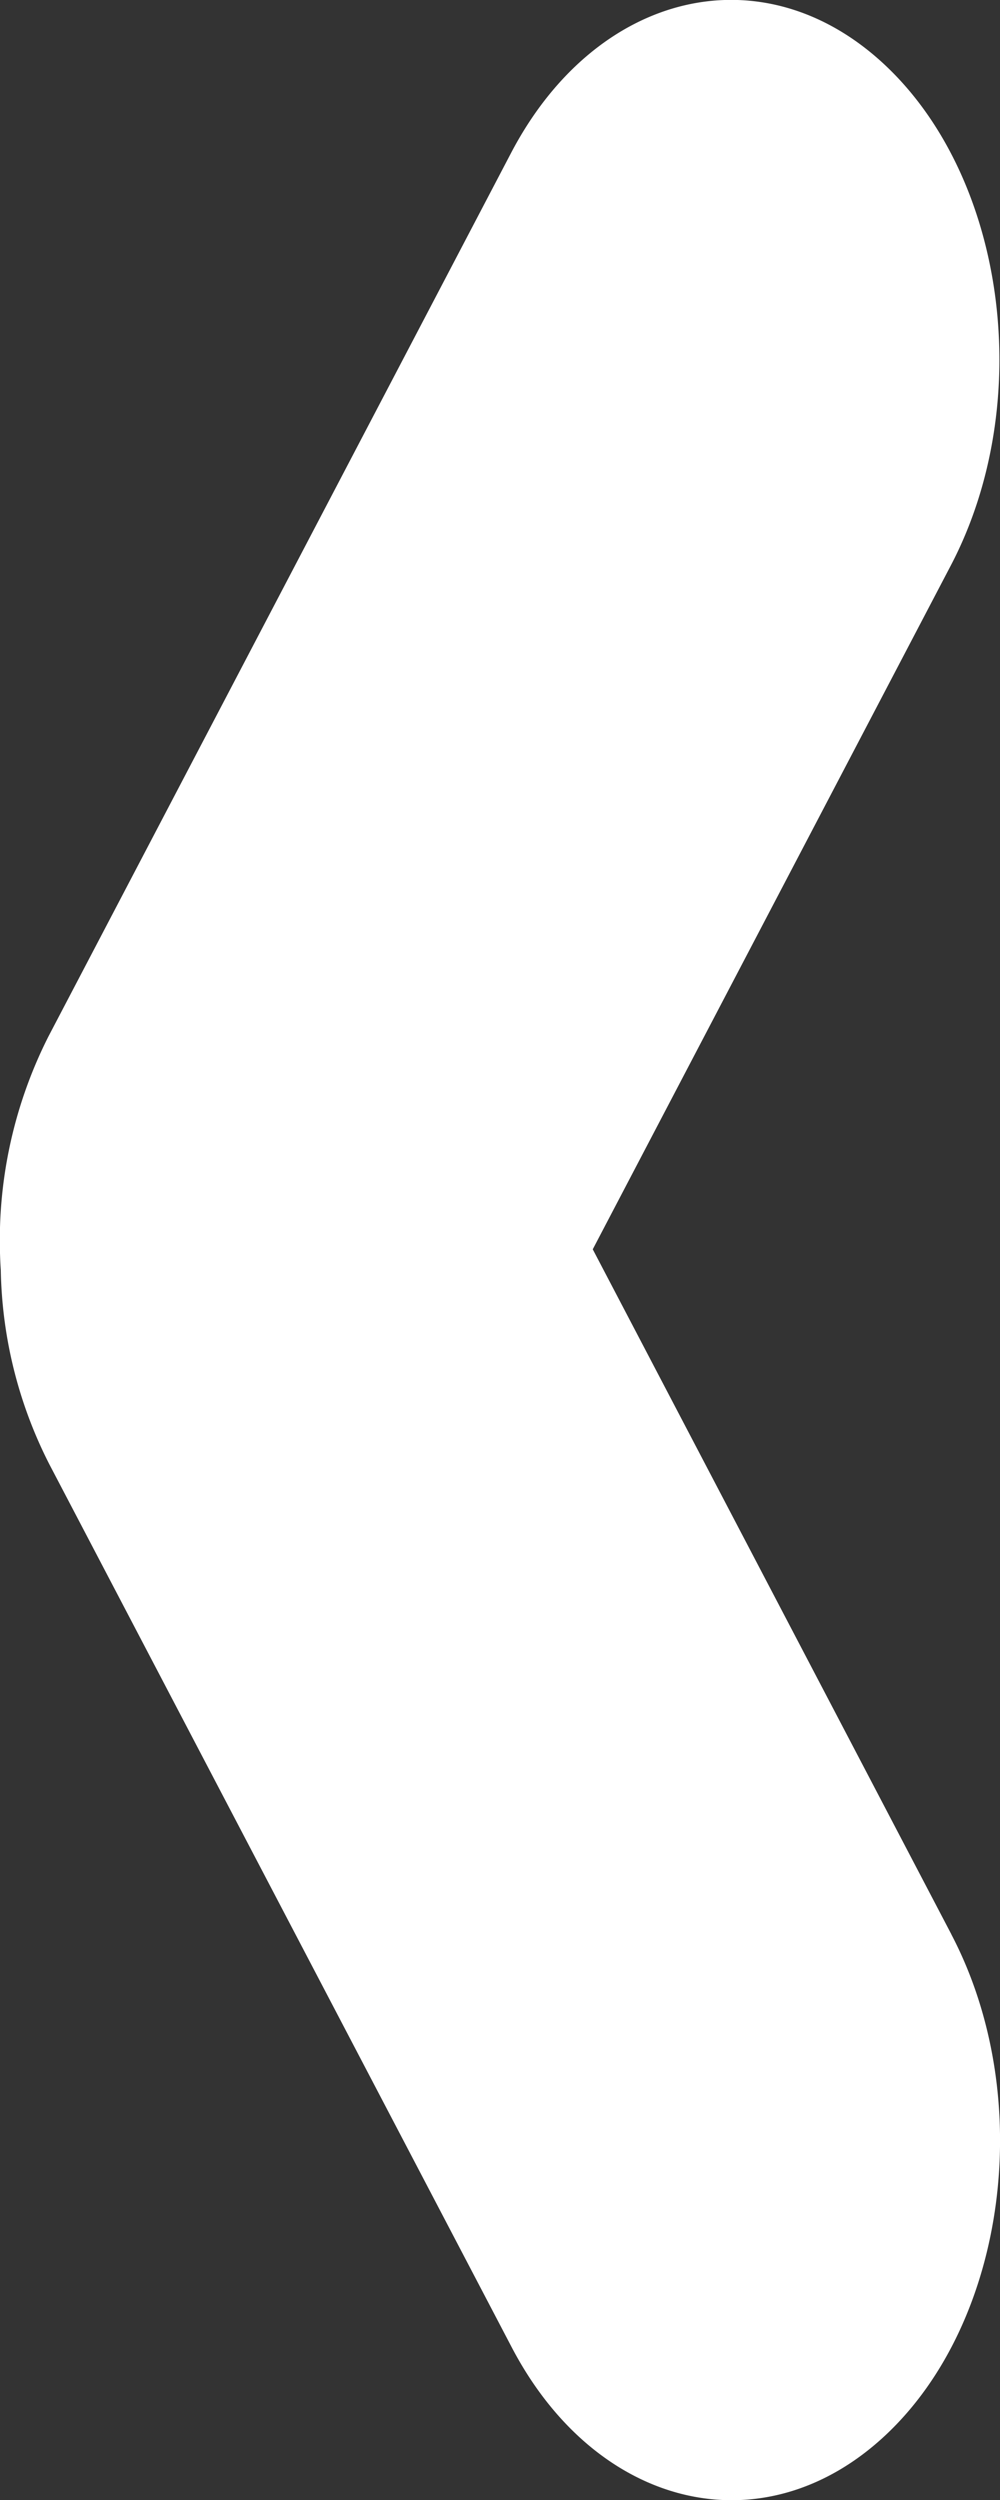 <svg id="Group_7" data-name="Group 7" xmlns="http://www.w3.org/2000/svg" xmlns:xlink="http://www.w3.org/1999/xlink" width="20" height="50" viewBox="0 0 20 50">
  <rect x="0" y="0" width="20" height="50" fill="#333333" stroke="none"/>
  <defs>
    <clipPath id="clip-path">
      <rect id="Rectangle_8" data-name="Rectangle 8" width="20" height="50" fill="none"/>
    </clipPath>
  </defs>
  <g id="Group_6" data-name="Group 6" clip-path="url(#clip-path)">
    <g id="Group_5" data-name="Group 5" style="isolation: isolate">
      <g id="Group_4" data-name="Group 4">
        <g id="Group_3" data-name="Group 3" clip-path="url(#clip-path)">
          <path id="Path_1" data-name="Path 1" d="M19.027,38.685l-7.172-13.7,7.16-13.674C20.717,8.063,20.128,3.58,17.7,1.3s-5.778-1.49-7.48,1.761L.972,20.722A9.034,9.034,0,0,0,.016,25.4a8.874,8.874,0,0,0,.969,3.881l9.247,17.659c1.7,3.251,5.051,4.039,7.48,1.761s3.018-6.761,1.316-10.012" transform="translate(0 0.001)" fill="#fff"/>
        </g>
      </g>
    </g>
  </g>
</svg>
